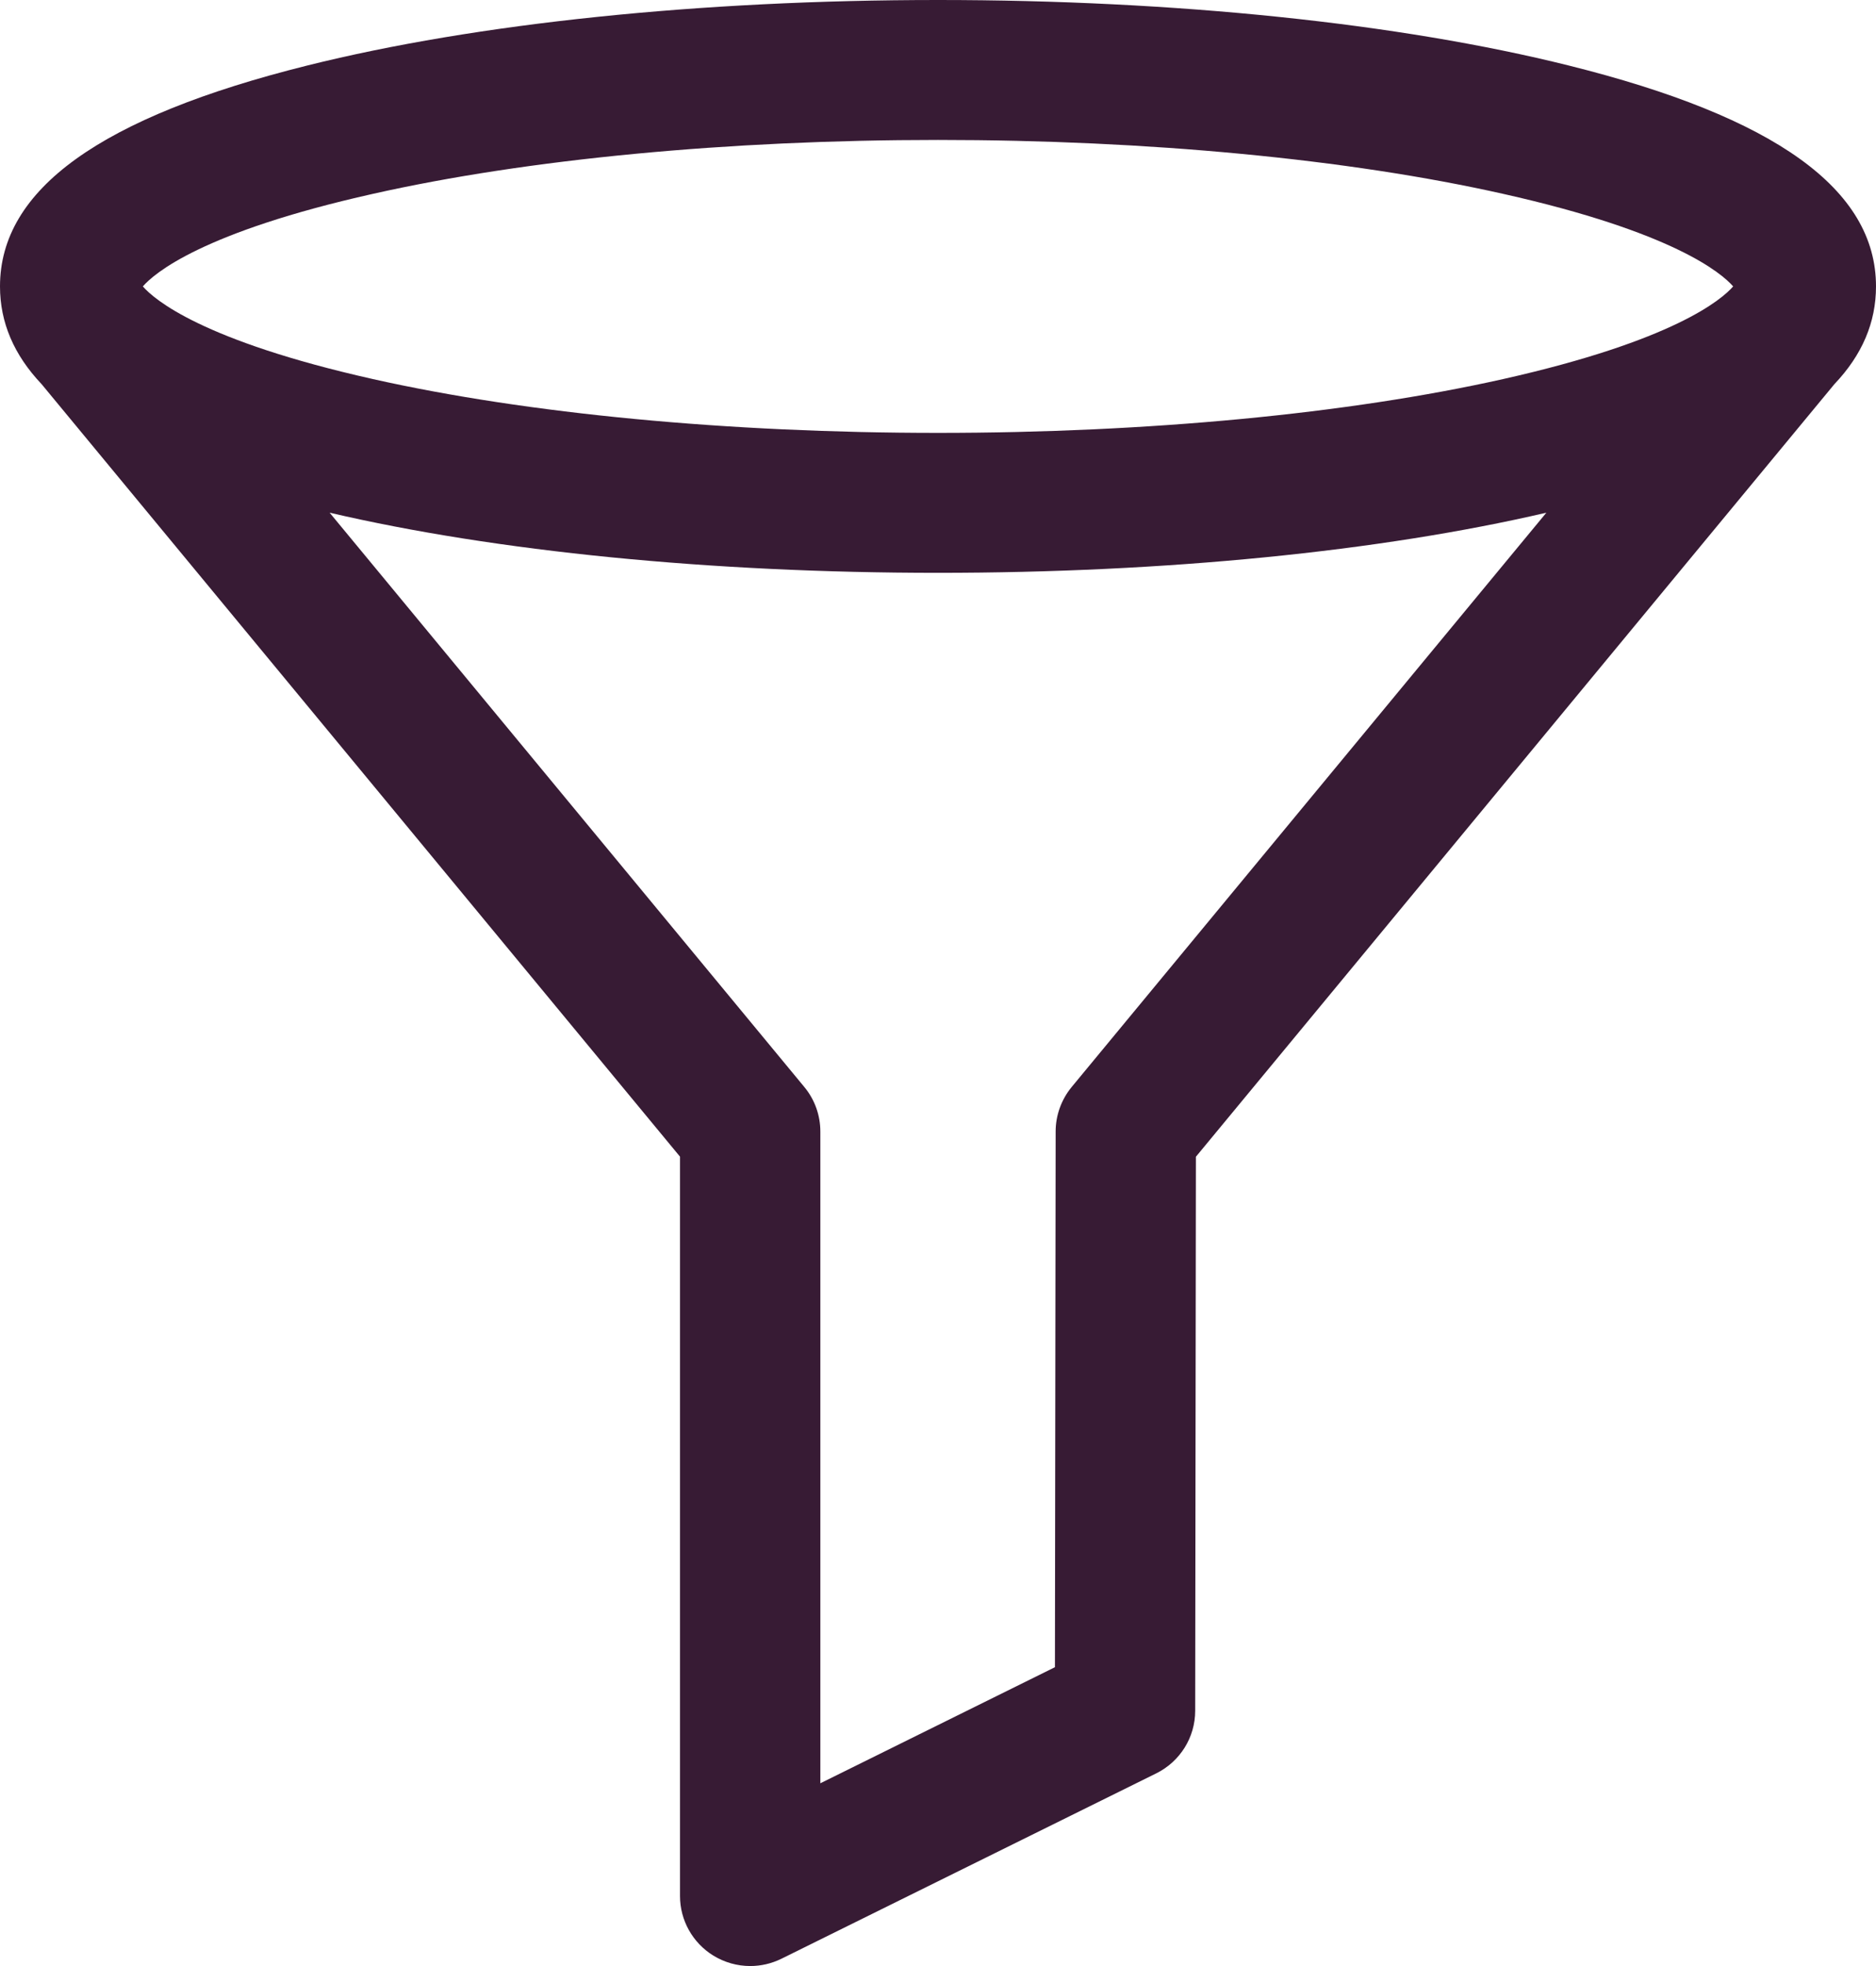 <svg width="21" height="22" viewBox="0 0 21 22" fill="none" xmlns="http://www.w3.org/2000/svg">
<path d="M21 3.205C21 2.119 19.875 1.31 17.56 0.733C15.664 0.26 13.157 0 10.5 0C7.843 0 5.336 0.26 3.44 0.733C1.125 1.31 0 2.119 0 3.205C0 3.607 0.155 3.971 0.466 4.299L7.612 12.943V21.217C7.612 21.488 7.753 21.739 7.983 21.882C8.11 21.96 8.253 22 8.398 22C8.517 22 8.636 21.973 8.746 21.919L12.943 19.844C13.21 19.712 13.379 19.441 13.379 19.144L13.387 12.944L20.534 4.299C20.846 3.971 21 3.607 21 3.205ZM4.175 2.169C5.906 1.78 8.152 1.566 10.5 1.566C12.848 1.566 15.094 1.78 16.825 2.169C18.736 2.597 19.273 3.058 19.401 3.205C19.273 3.352 18.736 3.813 16.825 4.242C15.094 4.63 12.848 4.844 10.5 4.844C8.152 4.844 5.906 4.63 4.175 4.242C2.264 3.813 1.727 3.352 1.599 3.205C1.727 3.058 2.264 2.597 4.175 2.169ZM11.996 12.164C11.881 12.304 11.817 12.48 11.817 12.661L11.809 18.656L9.183 19.955V12.662C9.183 12.48 9.12 12.304 9.004 12.164L3.69 5.737C5.553 6.171 7.957 6.41 10.5 6.41C13.043 6.41 15.447 6.171 17.31 5.737L11.996 12.164Z" fill="#371B34"/>
</svg>
